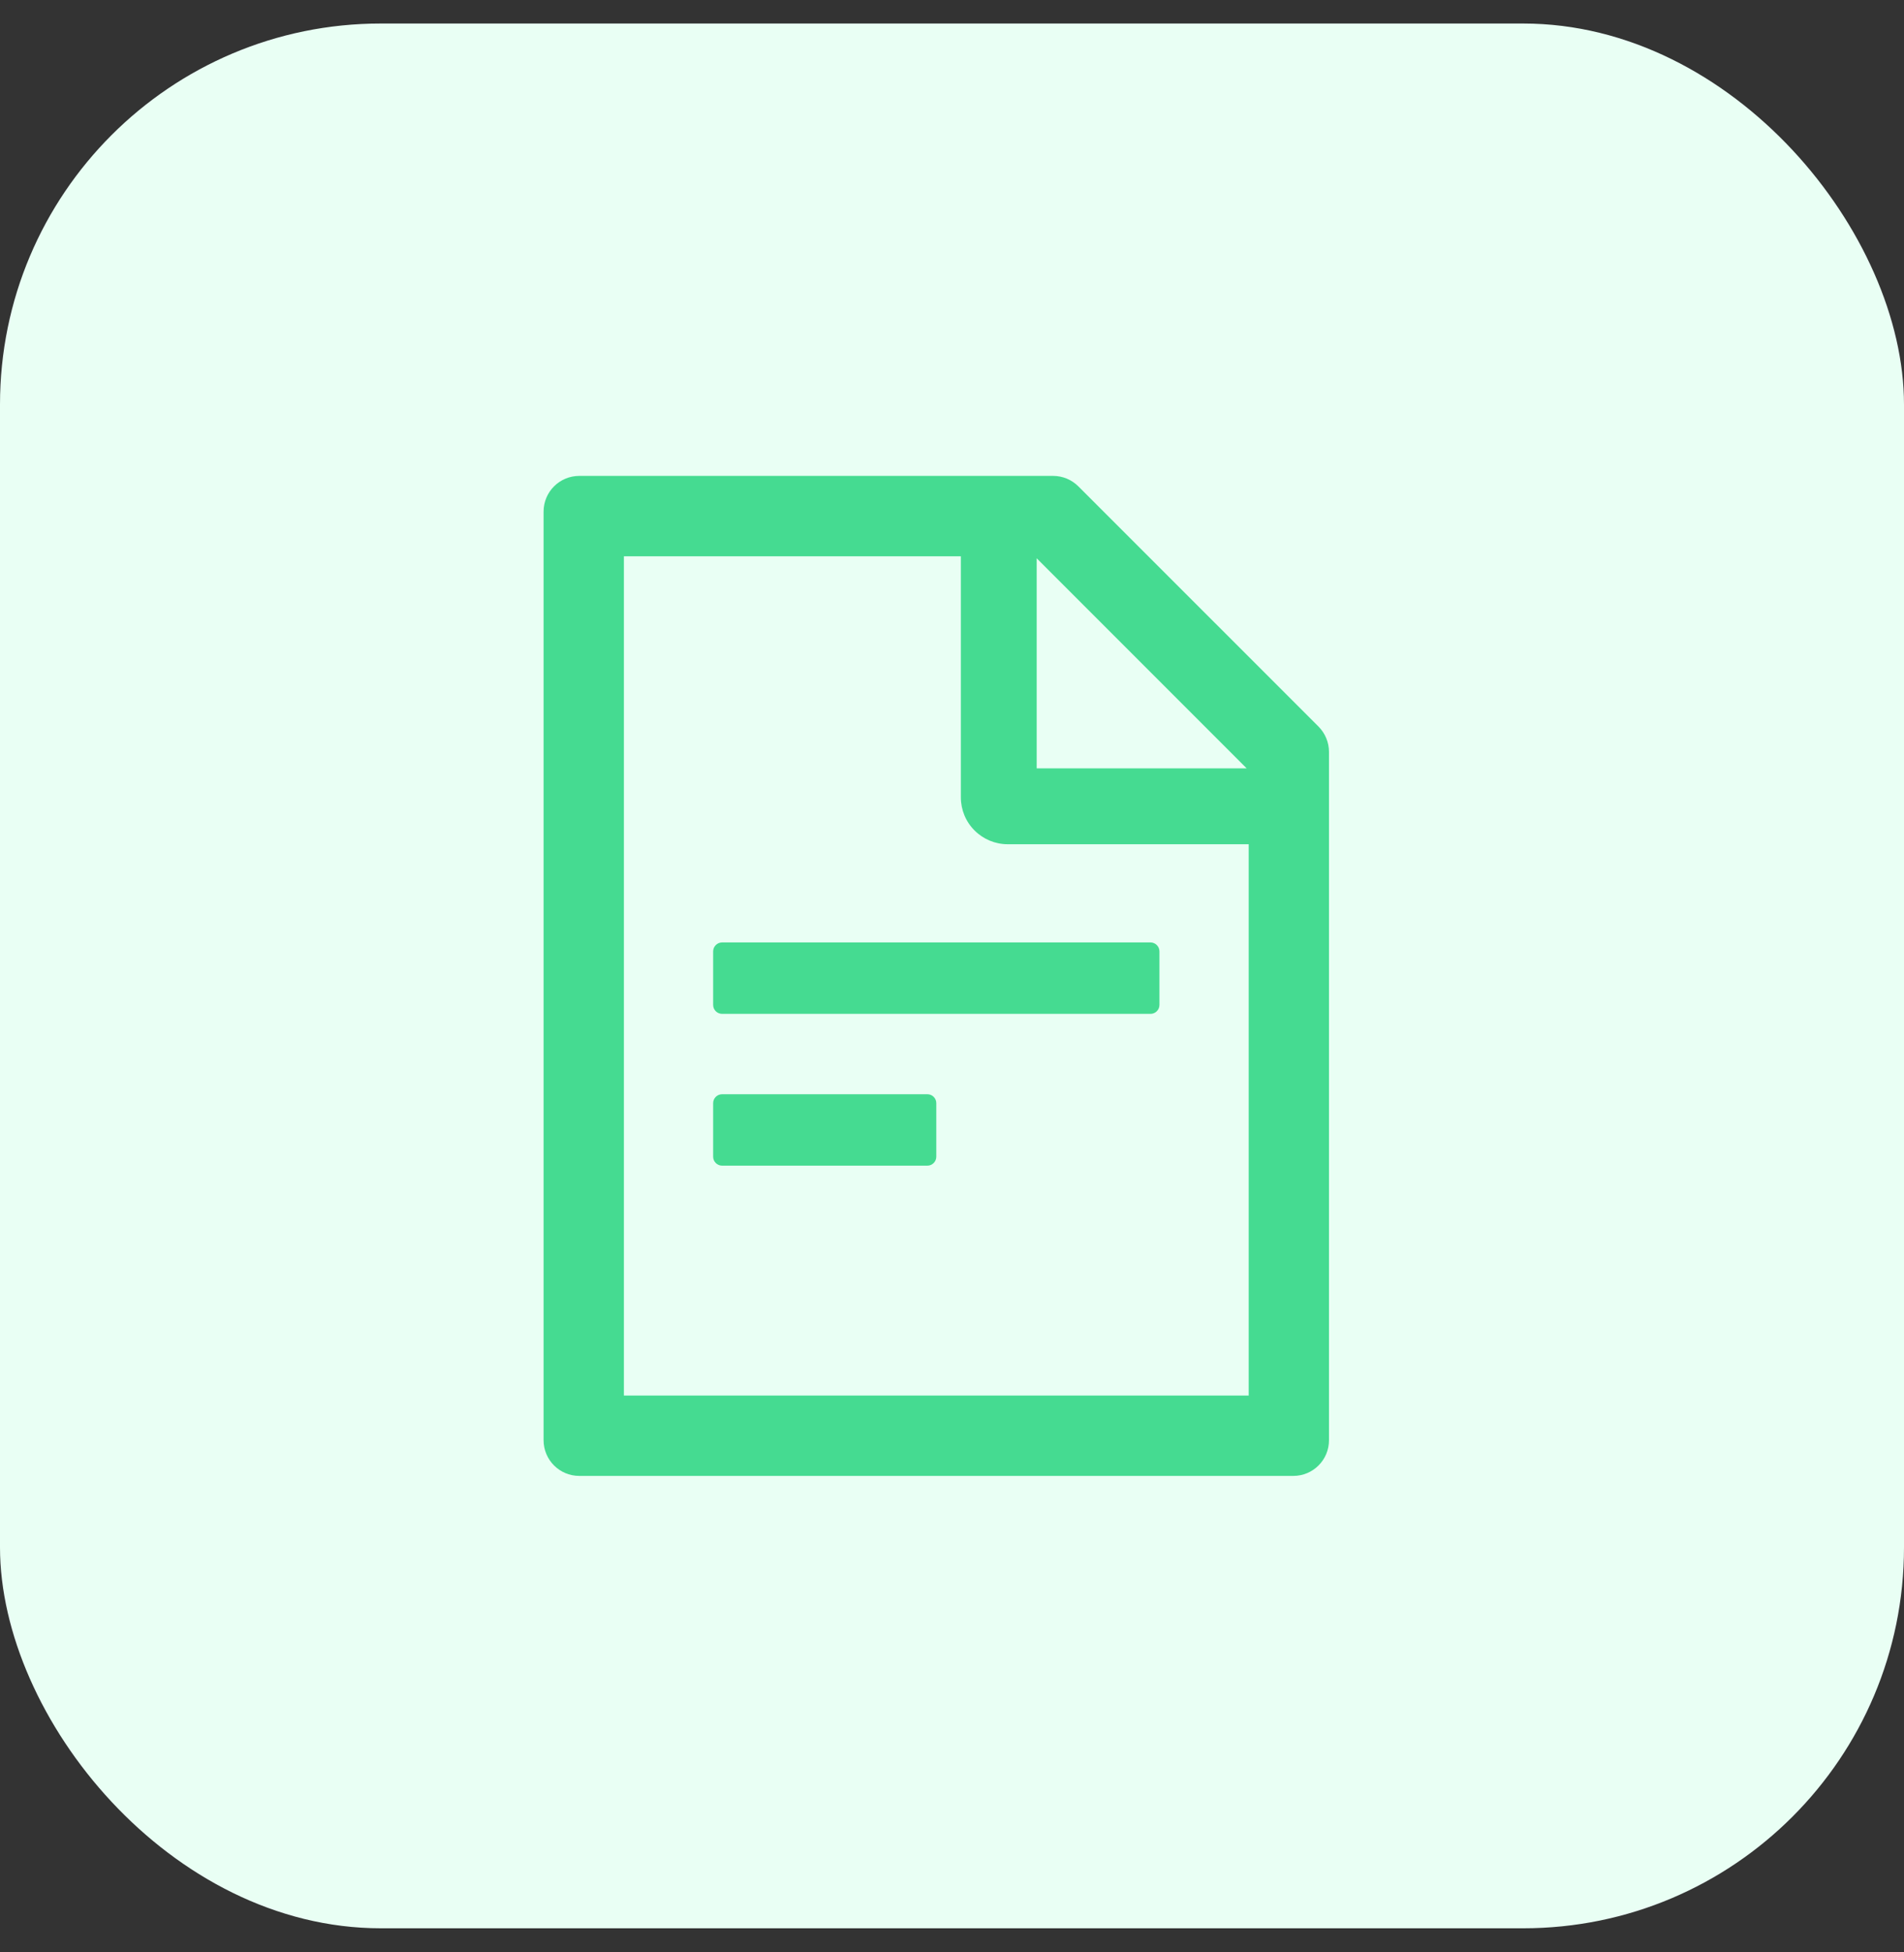 <svg width="40" height="41" viewBox="0 0 40 41" fill="none" xmlns="http://www.w3.org/2000/svg">
<rect x="0" y="0" width="40" height="41" fill="#333333" stroke="none"/>
<rect y="0.494" width="40" height="40" rx="8" fill="#E9FFF4"/>
<path d="M27.7 15.258L22.656 10.215C22.515 10.074 22.326 9.994 22.126 9.994H12.17C11.755 9.994 11.42 10.329 11.42 10.744V30.244C11.42 30.659 11.755 30.994 12.17 30.994H27.17C27.585 30.994 27.92 30.659 27.92 30.244V15.79C27.92 15.591 27.84 15.399 27.7 15.258ZM26.19 16.135H21.779V11.724L26.19 16.135ZM26.233 29.307H13.107V11.682H20.186V16.744C20.186 17.006 20.289 17.256 20.474 17.44C20.659 17.625 20.909 17.729 21.17 17.729H26.233V29.307ZM19.483 22.979H15.17C15.067 22.979 14.982 23.063 14.982 23.166V24.291C14.982 24.394 15.067 24.479 15.17 24.479H19.483C19.586 24.479 19.67 24.394 19.67 24.291V23.166C19.67 23.063 19.586 22.979 19.483 22.979ZM14.982 19.979V21.104C14.982 21.207 15.067 21.291 15.17 21.291H24.17C24.273 21.291 24.358 21.207 24.358 21.104V19.979C24.358 19.876 24.273 19.791 24.17 19.791H15.17C15.067 19.791 14.982 19.876 14.982 19.979Z" fill="#45DB91"/>
</svg>

